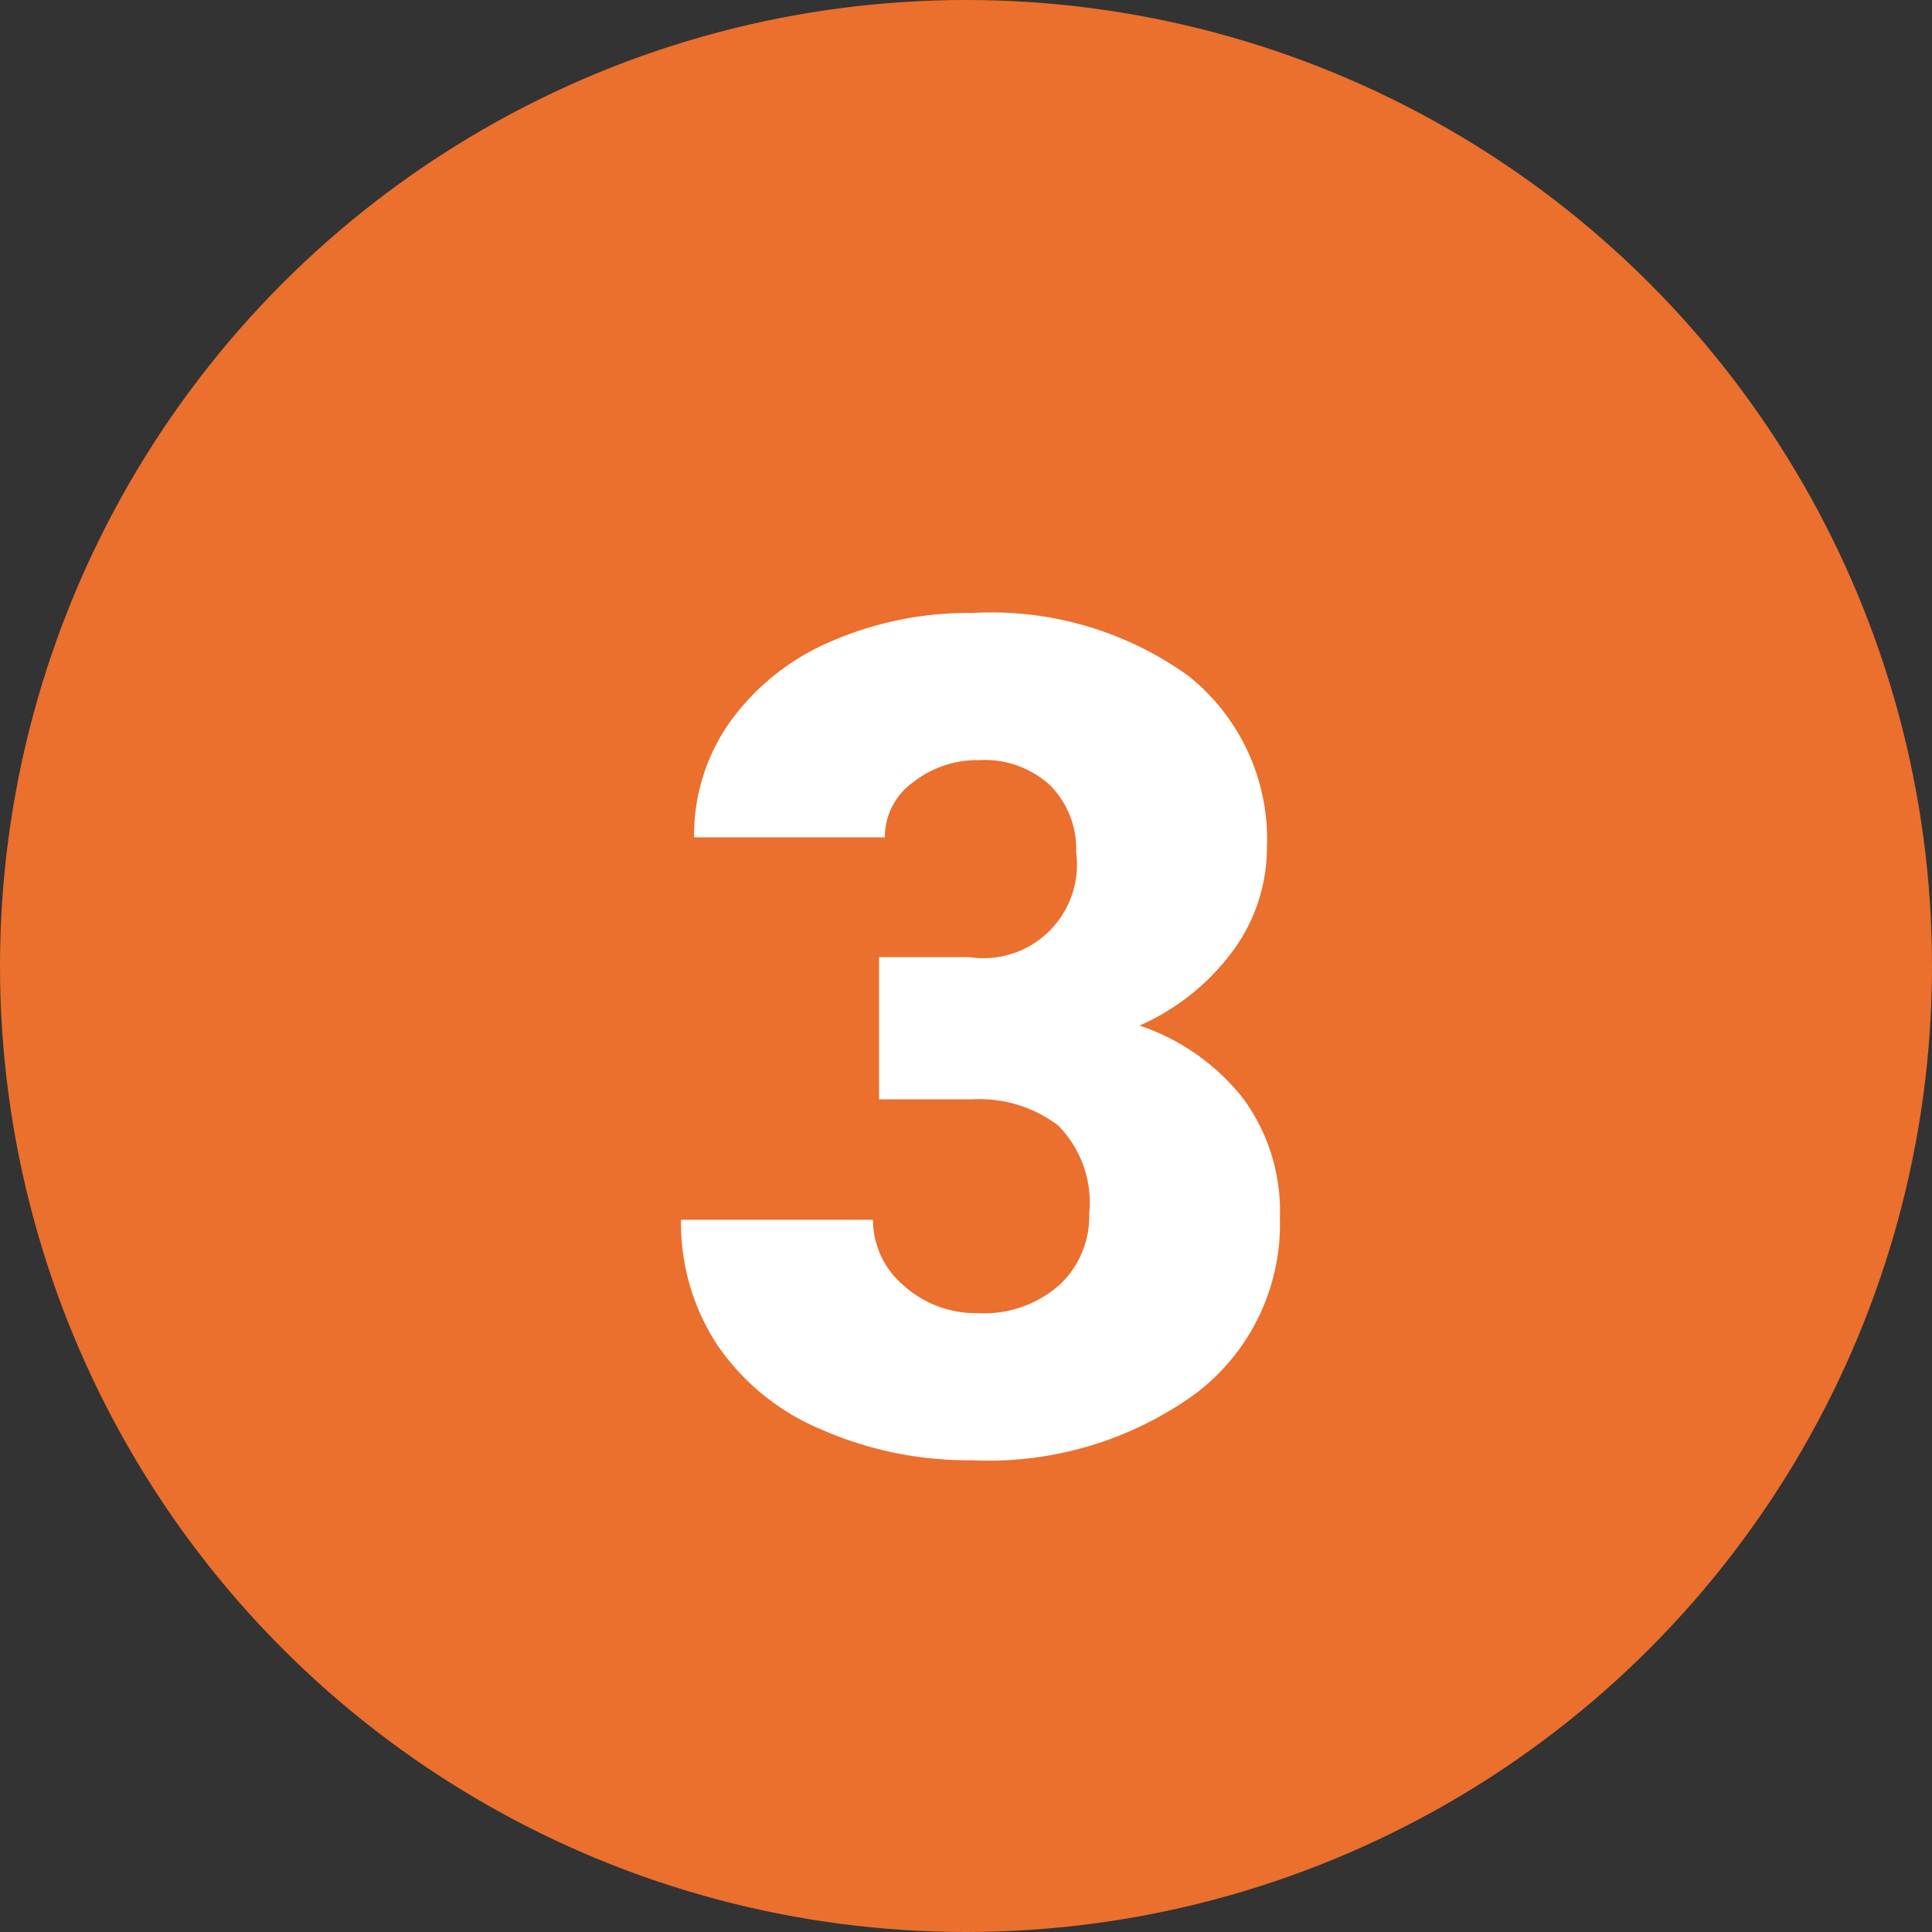 <svg xmlns="http://www.w3.org/2000/svg" width="40" height="40" viewBox="0 0 40 40">
  <rect x="0" y="0" width="40" height="40" fill="#333333" stroke="none"/>
  <g id="Grupo_926981" data-name="Grupo 926981" transform="translate(-666.333 -8032)">
    <g id="Grupo_926983" data-name="Grupo 926983">
      <circle id="Elipse_5854" data-name="Elipse 5854" cx="20" cy="20" r="20" transform="translate(666.333 8032)" fill="#eb6f2d"/>
      <path id="Trazado_621372" data-name="Trazado 621372" d="M5.2,14.816H7.066a1.937,1.937,0,0,0,2.215-2.168,1.875,1.875,0,0,0-.527-1.377,2,2,0,0,0-1.488-.533A2.141,2.141,0,0,0,5.9,11.2a1.394,1.394,0,0,0-.58,1.137H1.371a4.043,4.043,0,0,1,.75-2.4A4.953,4.953,0,0,1,4.2,8.283a7.112,7.112,0,0,1,2.924-.592,6.988,6.988,0,0,1,4.477,1.3,4.324,4.324,0,0,1,1.629,3.574,3.6,3.6,0,0,1-.674,2.08,4.8,4.8,0,0,1-1.963,1.588,4.587,4.587,0,0,1,2.133,1.494,3.935,3.935,0,0,1,.773,2.479,4.4,4.4,0,0,1-1.758,3.656,7.3,7.3,0,0,1-4.617,1.371A7.567,7.567,0,0,1,4.014,24.6a4.875,4.875,0,0,1-2.174-1.77A4.6,4.6,0,0,1,1.1,20.254H5.074a1.778,1.778,0,0,0,.633,1.359,2.234,2.234,0,0,0,1.559.574,2.34,2.34,0,0,0,1.664-.58,1.939,1.939,0,0,0,.621-1.482A2.267,2.267,0,0,0,8.906,18.3a2.694,2.694,0,0,0-1.781-.539H5.2Z" transform="translate(679.333 8037)" fill="#fff"/>
    </g>
  </g>
</svg>
